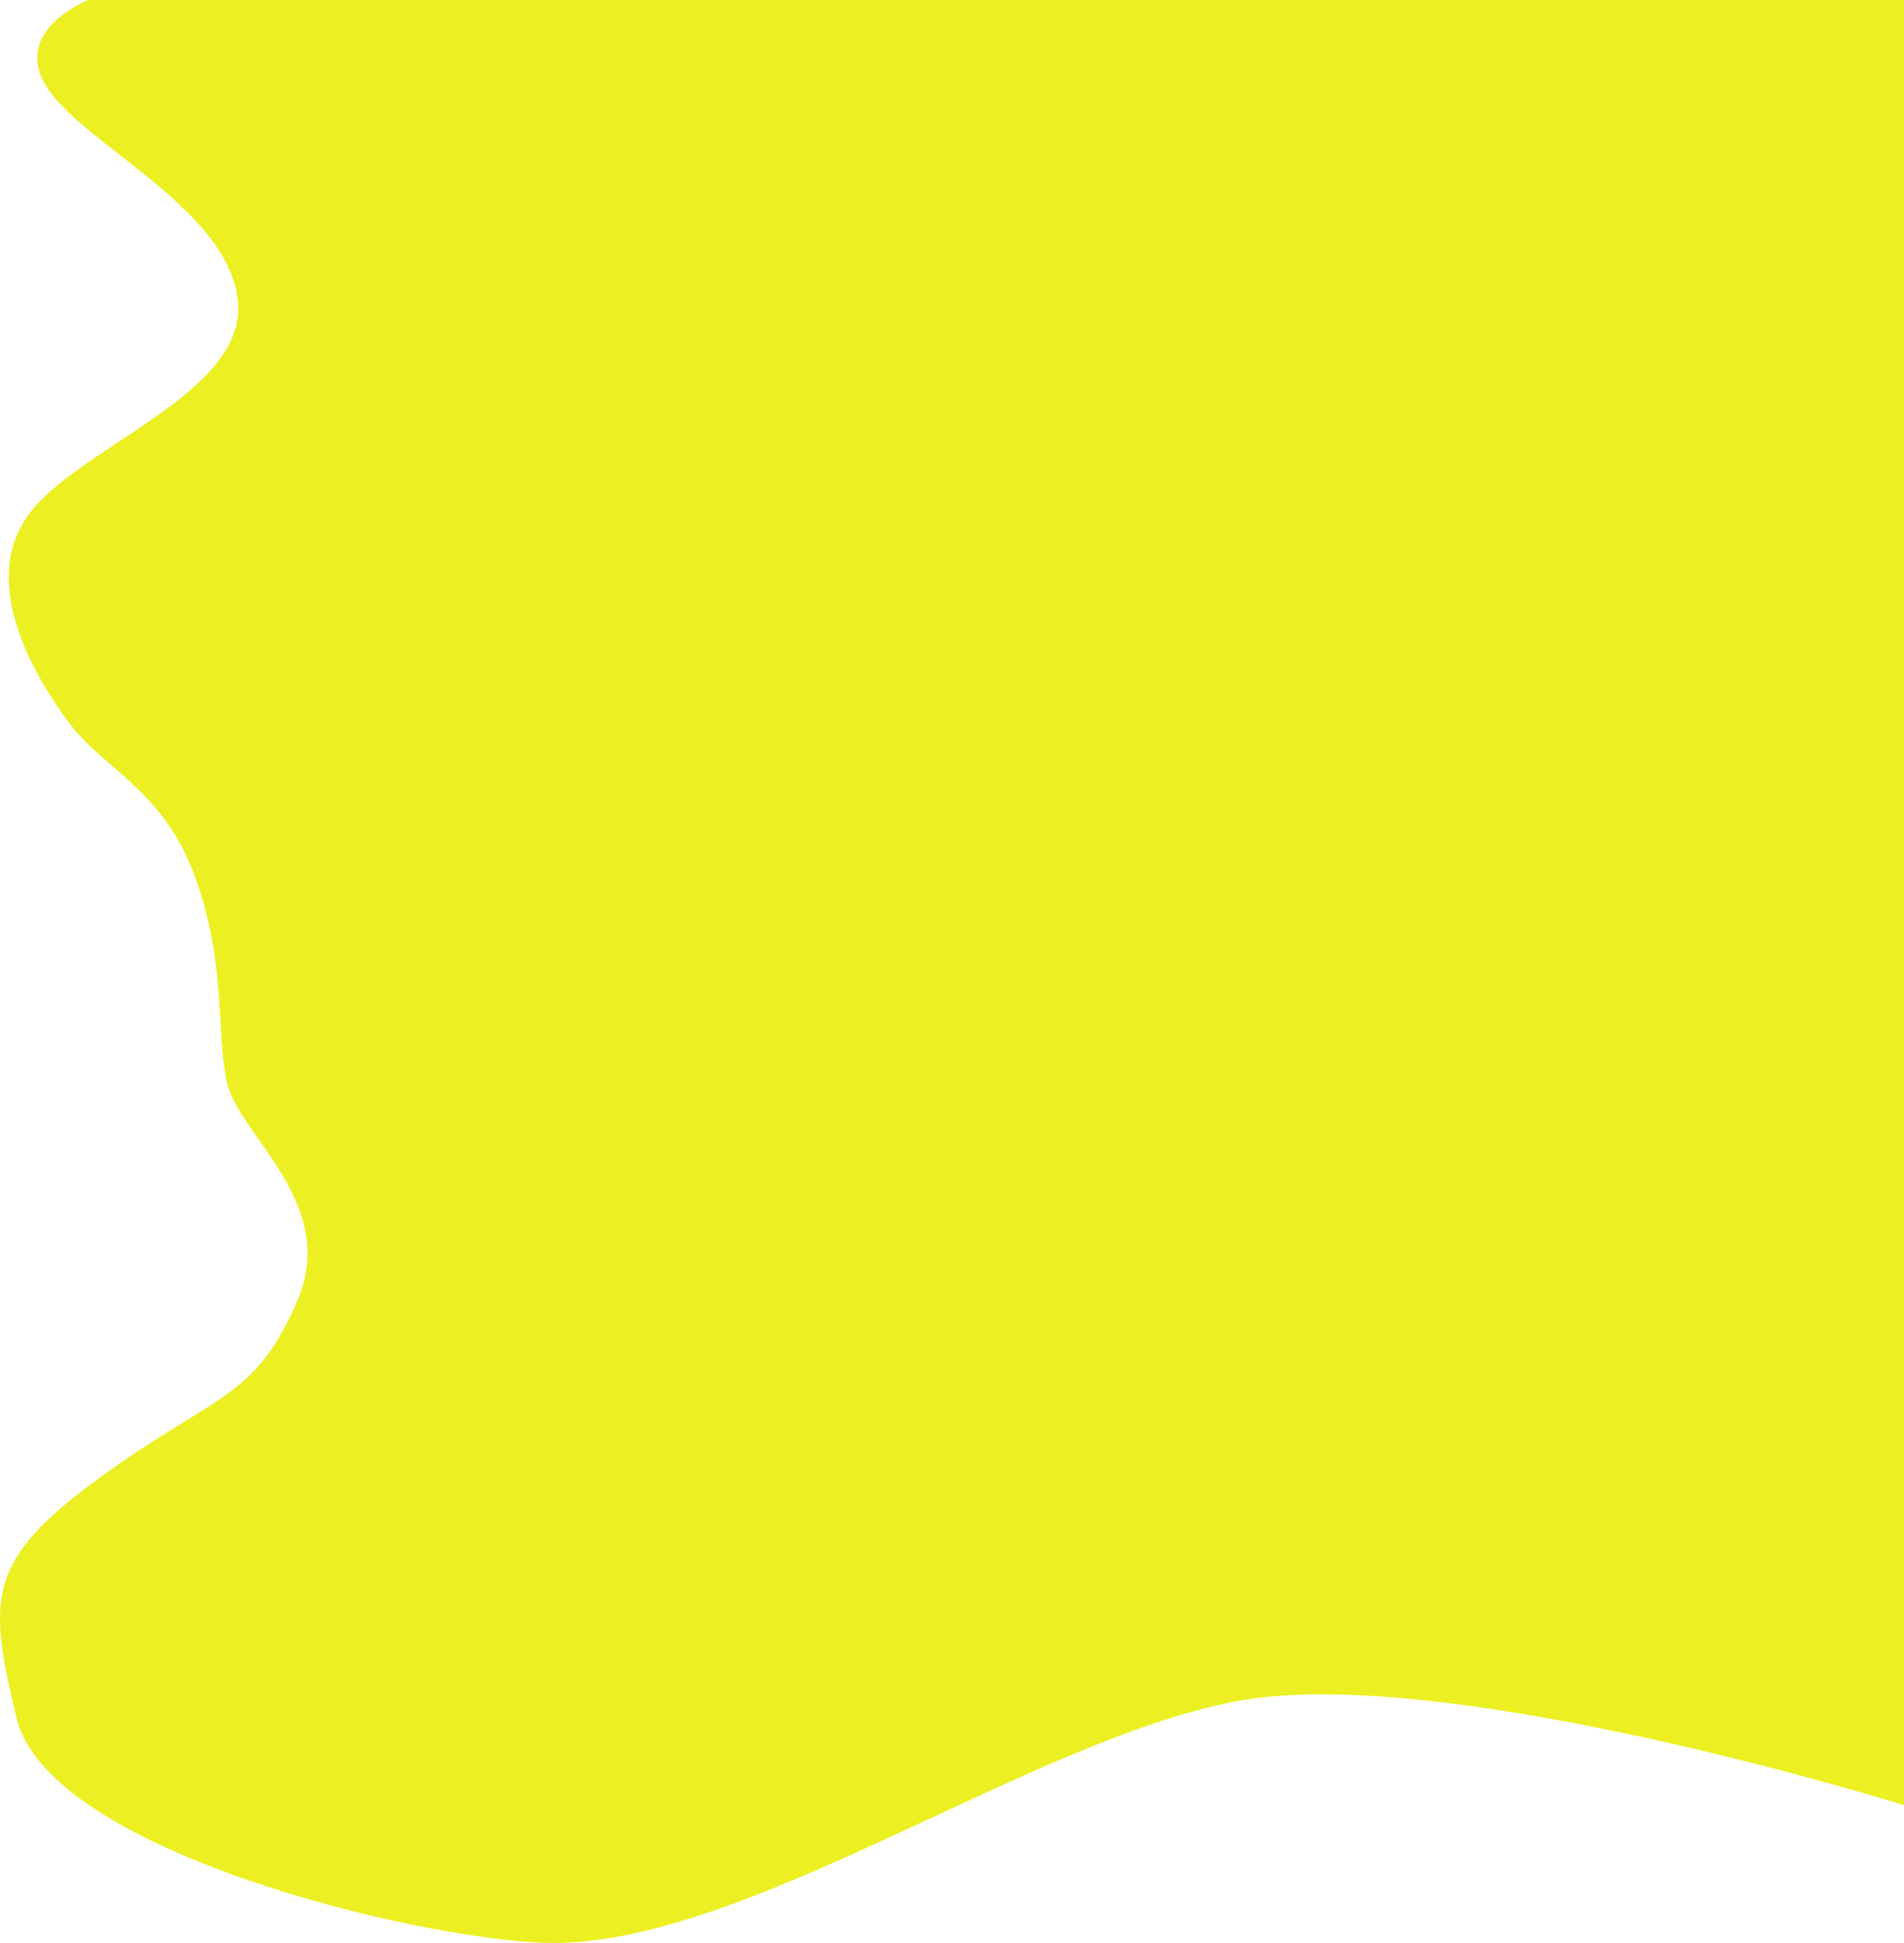 <svg width="500" height="510" viewBox="0 0 500 510" fill="none" xmlns="http://www.w3.org/2000/svg">
<path d="M23.19 0C23.19 0 2.668 7.943 12.392 23.036C22.114 38.128 60.034 54.809 62.465 79.037C64.896 103.264 20.656 117.165 7.53 135.038C-5.596 152.91 8.988 177.535 18.225 189.847C27.462 202.16 43.019 207.323 51.283 230.359C59.548 253.395 56.631 270.076 59.548 283.977C62.465 297.878 89.203 315.75 78.022 341.566C66.84 367.382 56.833 365.656 26.692 387.5C-3.449 409.344 -3.406 419 4.361 451C12.831 485.895 109.118 508.917 143.166 509.966C194.698 511.555 270.537 456.348 325.472 446.419C380.407 436.49 500 473.824 500 473.824V0H23.19Z" fill="#ECF022"/>
</svg>
